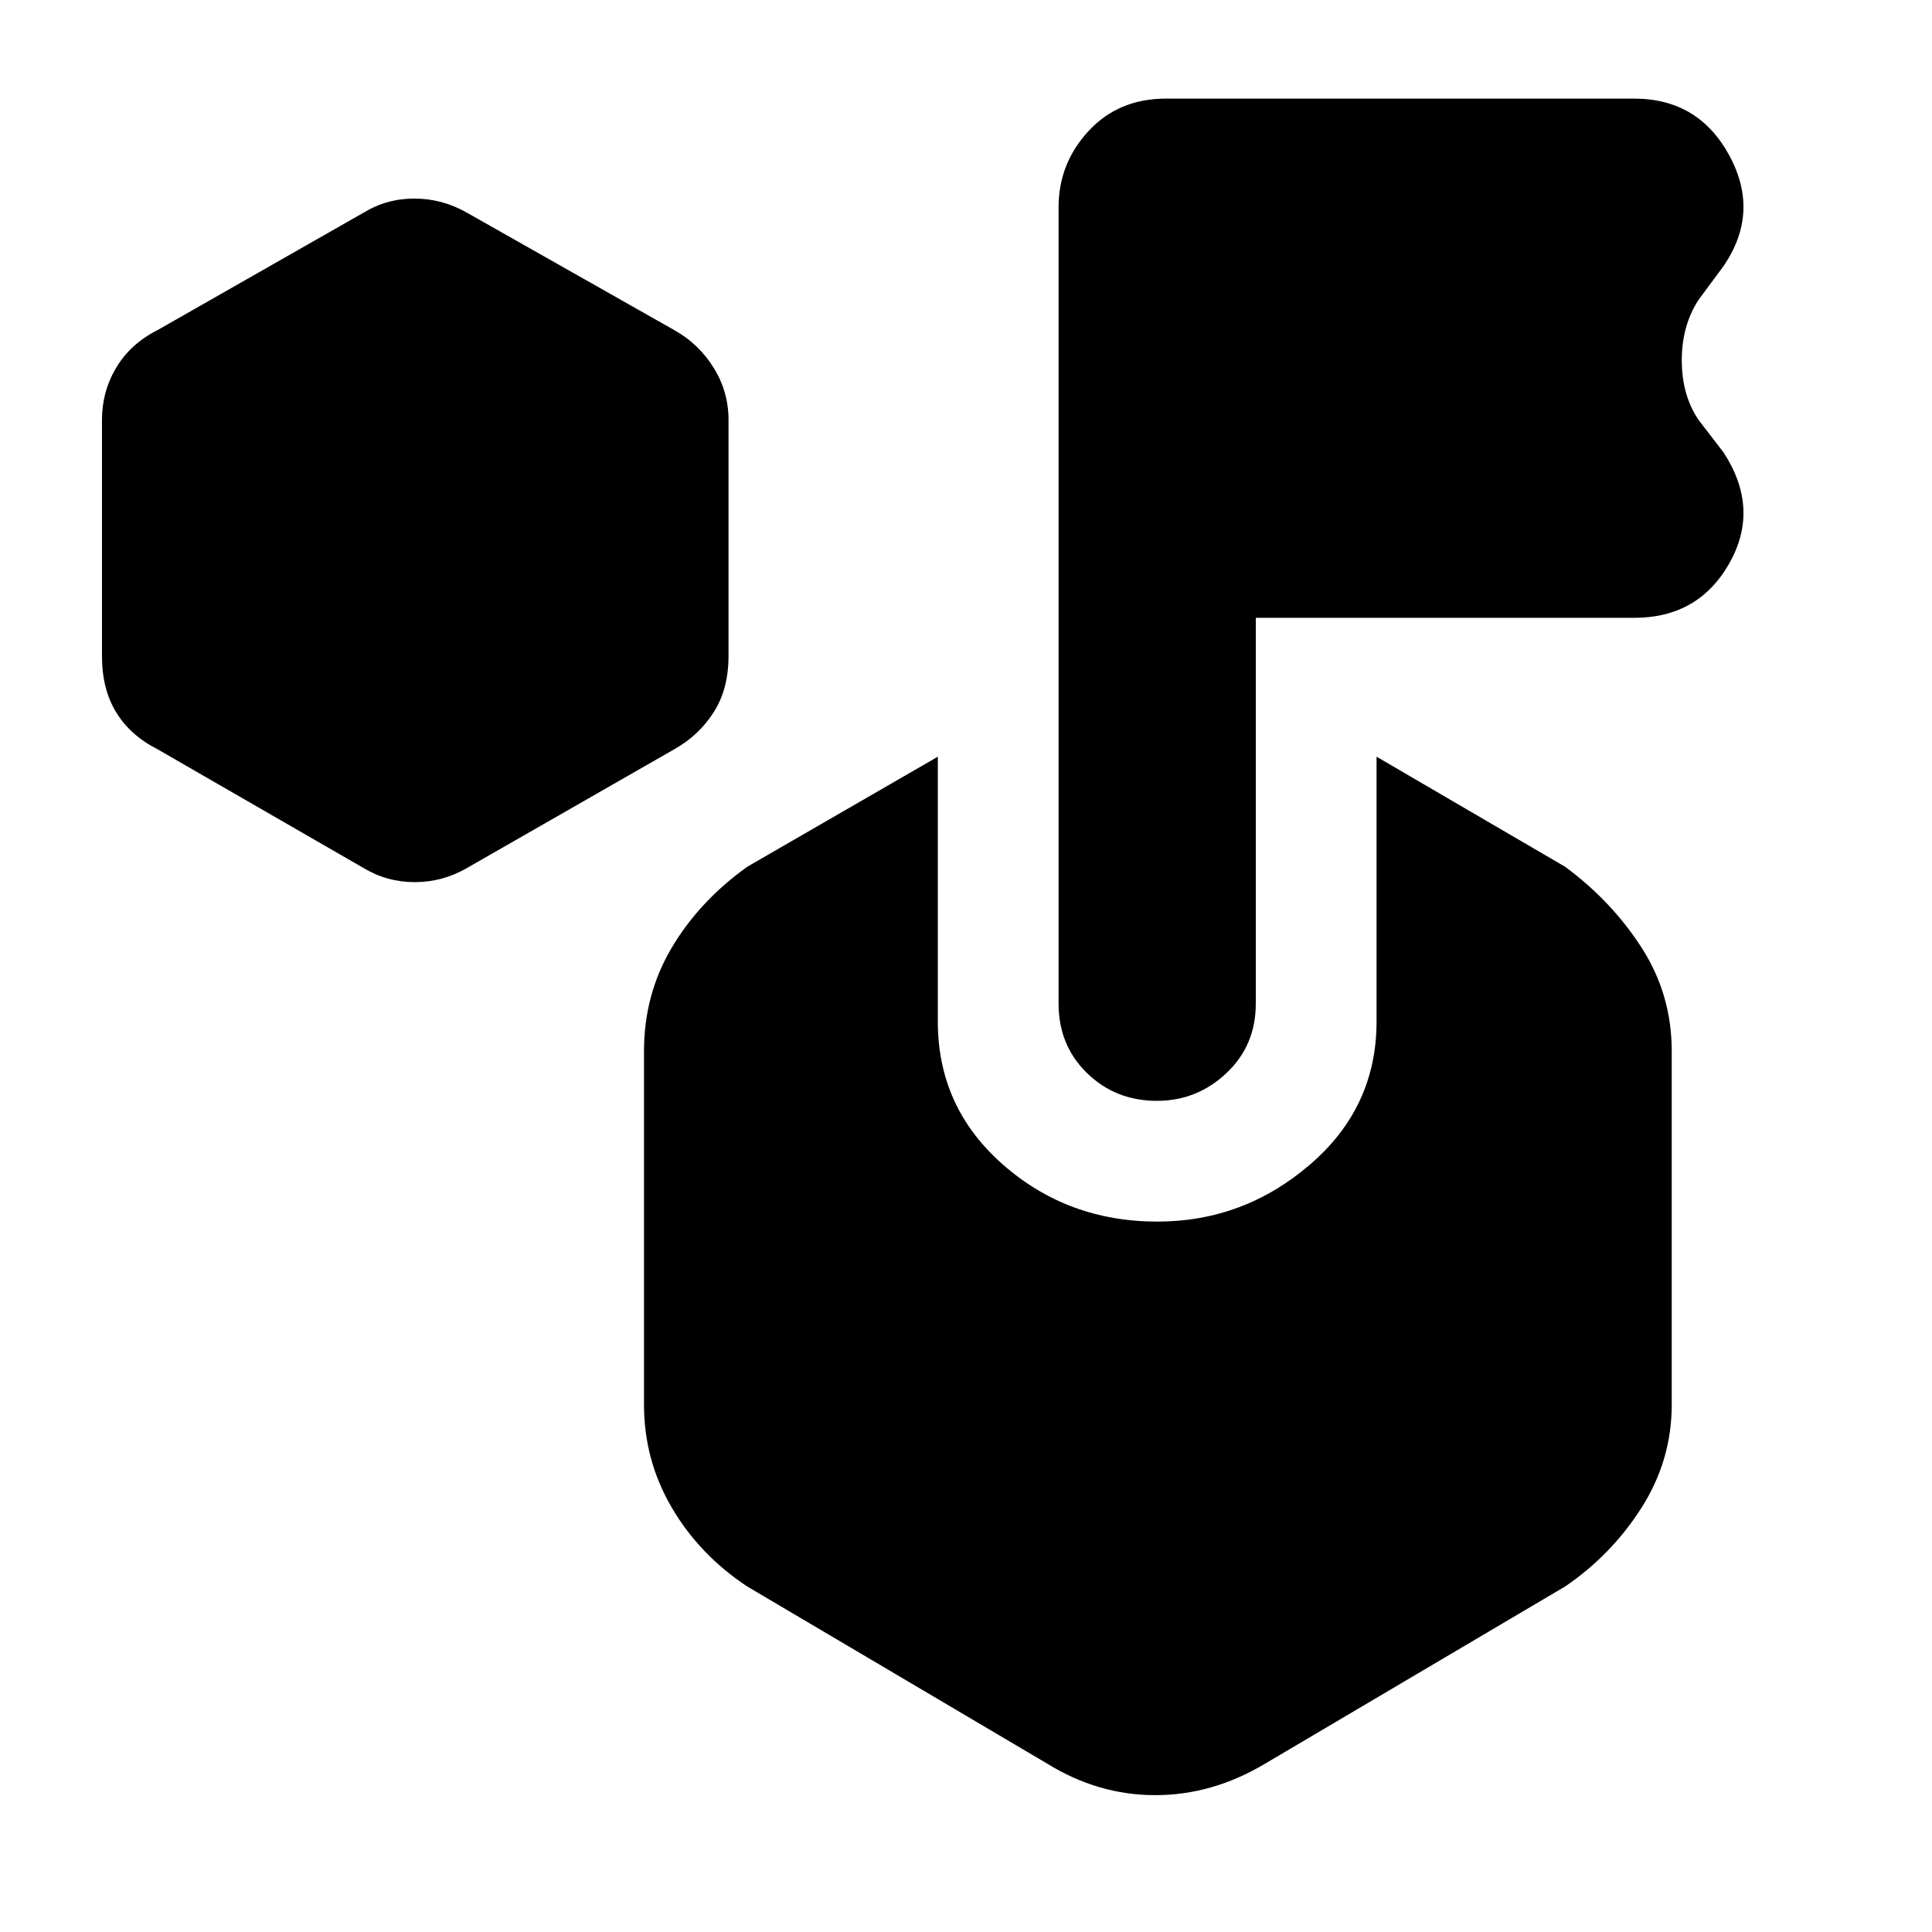<svg xmlns="http://www.w3.org/2000/svg" height="40" viewBox="0 -960 960 960" width="40"><path d="m180.67-528.67-102.34-59q-13.5-6.81-20.58-18.34-7.08-11.54-7.08-27.99v-117.33q0-14.12 7.08-25.99T78.33-796l102.34-58.33q11.45-7 25.22-7 13.78 0 26.11 7L335-796q12.17 6.81 19.58 18.68 7.42 11.87 7.42 25.99V-634q0 16.45-7.42 27.99-7.41 11.53-19.58 18.34l-103 59q-12.12 7-25.89 7-13.78 0-25.44-7ZM684-452.33V-584l93.67 54.67q23.16 17.08 38.08 40.29 14.92 23.2 14.92 51.37V-262q0 27.51-14.92 51.04-14.92 23.54-38.08 39.29l-149 88Q602.45-68 574.06-68t-53.73-15.67l-149-88q-23.83-15.75-37.58-39.29Q320-234.49 320-262v-175.67q0-28.17 13.75-51.37 13.75-23.21 37.58-40.29L466-584v131.67q0 42.53 32.26 70.93 32.26 28.4 76.83 28.4Q618-353 651-381.4t33-70.93ZM624-653v191.67q0 20.83-14.62 34.58Q594.77-413 574.88-413q-20.55 0-34.71-13.75Q526-440.5 526-461.33V-857q0-21.83 14.92-37.92Q555.83-911 579.33-911H812q32 0 47.33 28.33 15.34 28.34-3 55L844-811q-8.33 12.76-8.33 30.05 0 17.28 8.33 29.62l12.33 16q18.34 28 3 55.16Q844-653 812-653H624Z"/></svg>